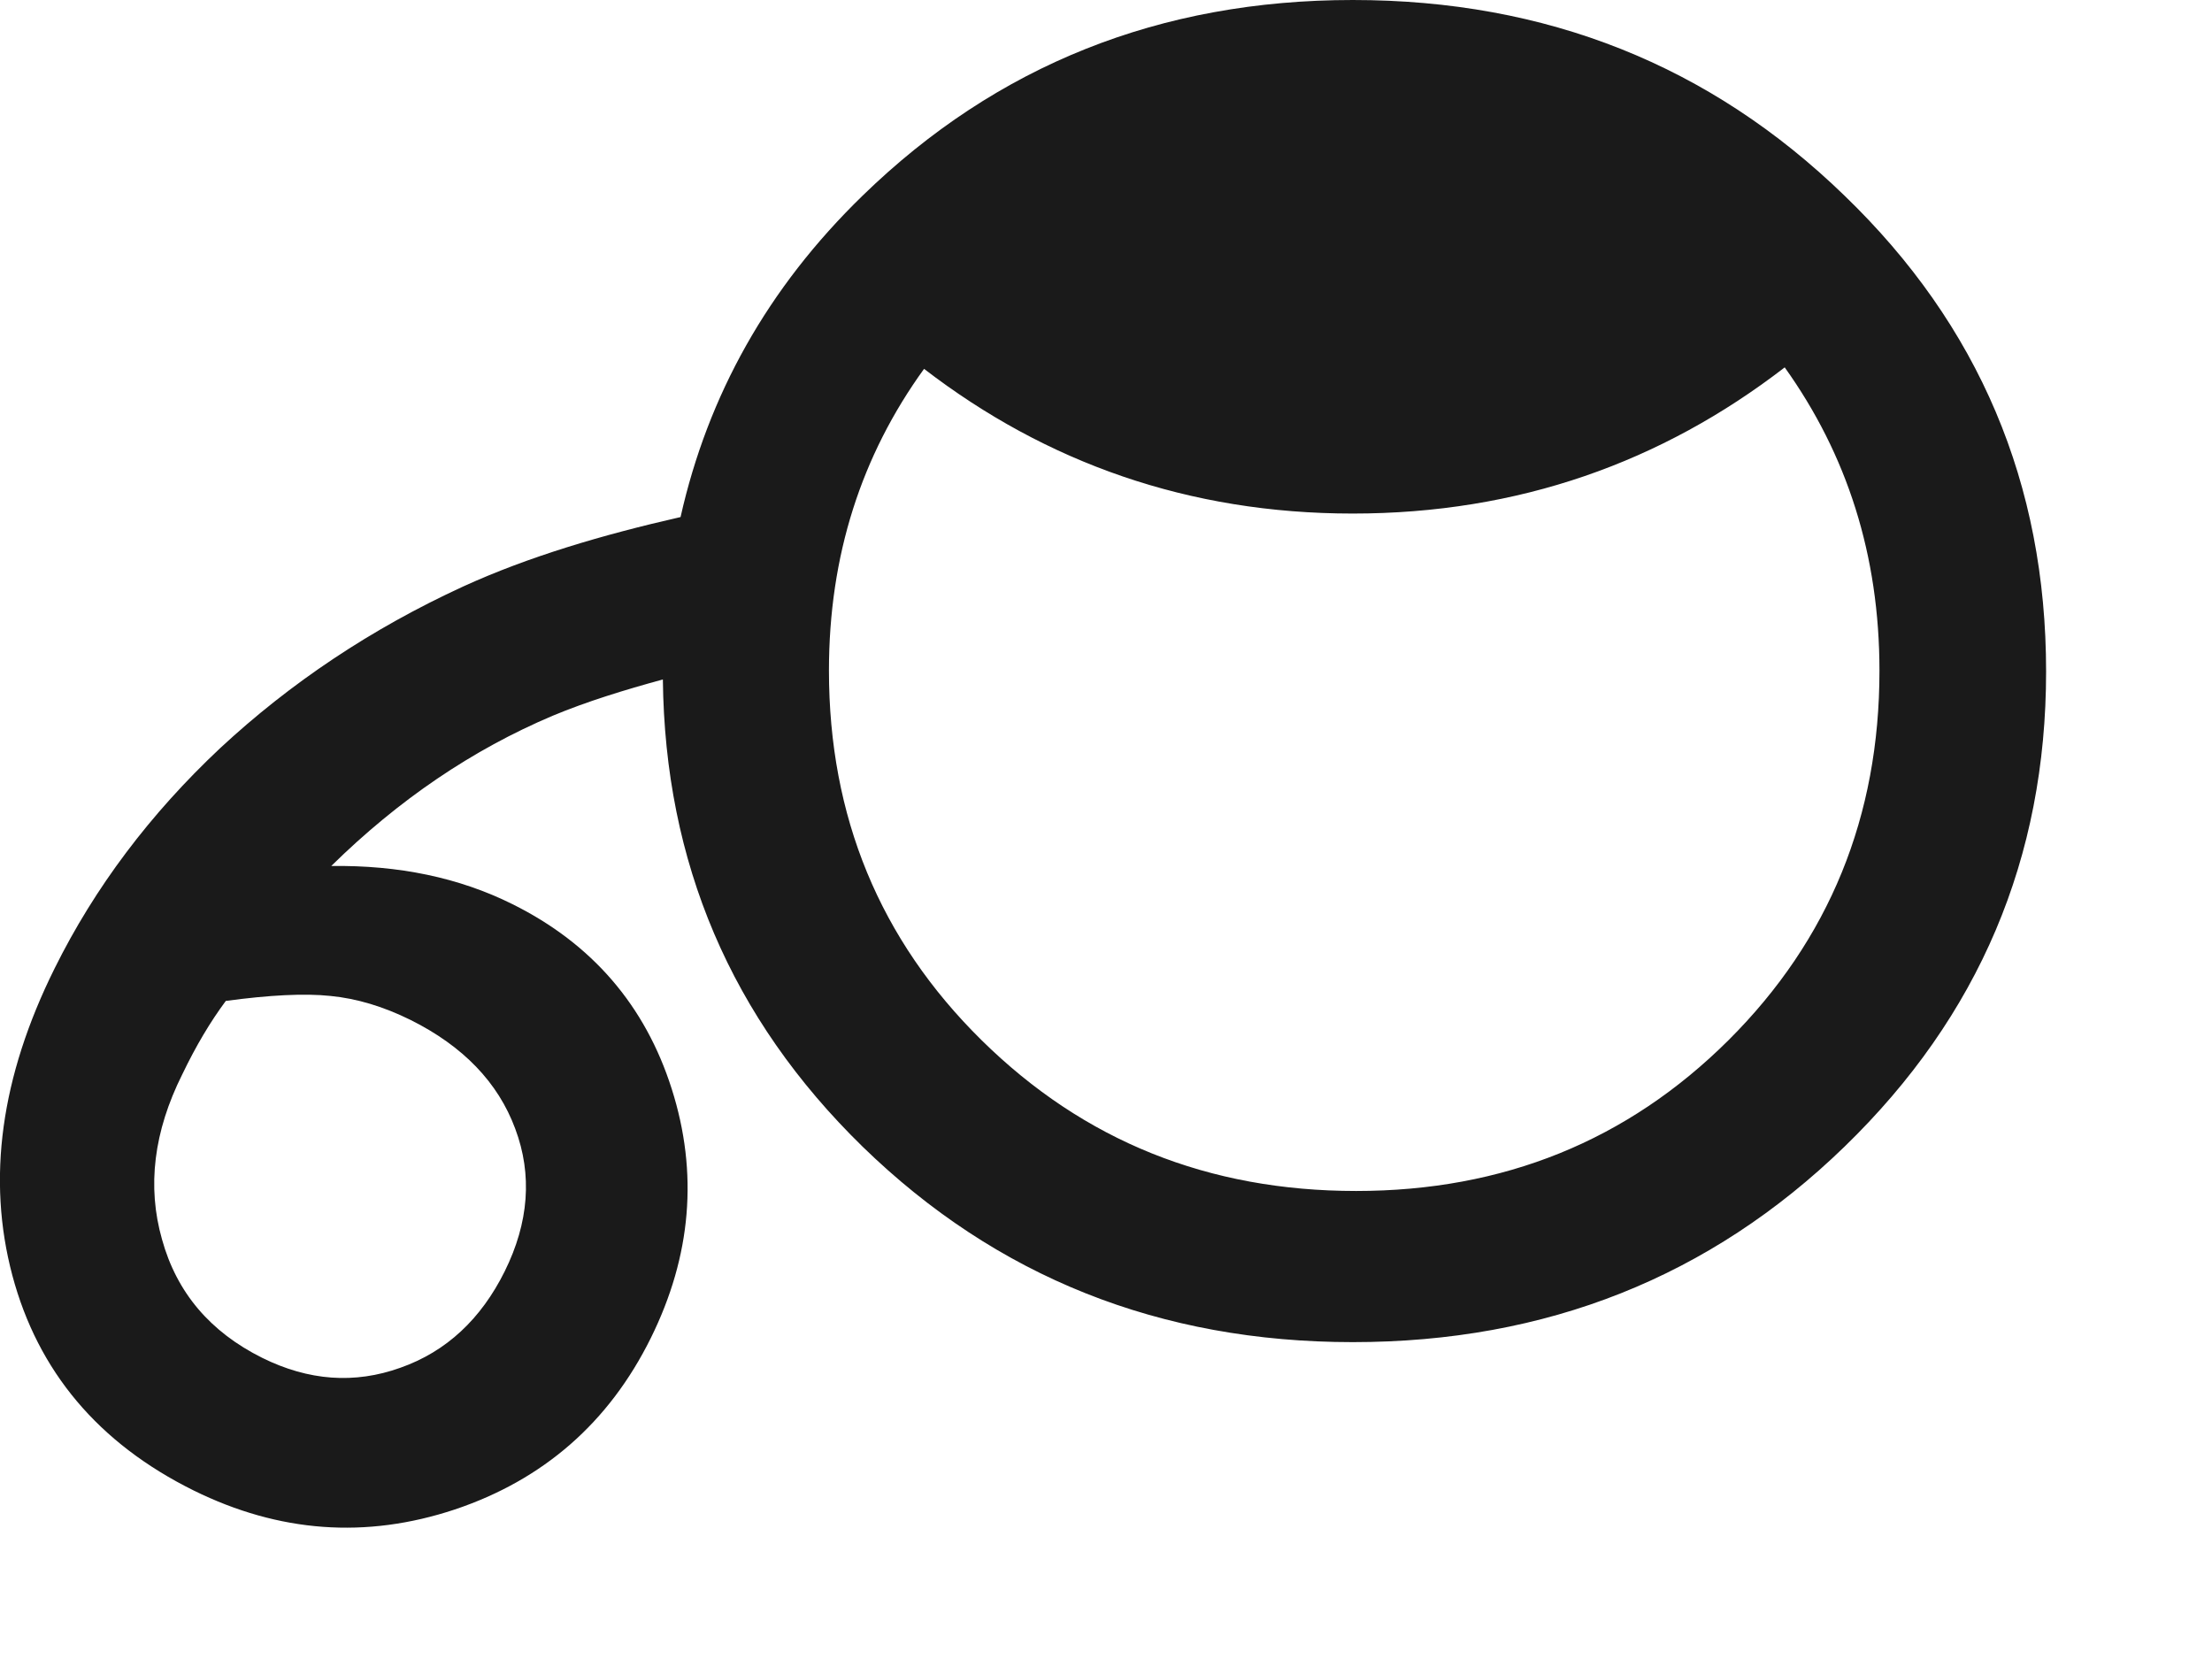 <?xml version="1.0" encoding="utf-8"?>
<!-- Generator: Adobe Illustrator 15.1.0, SVG Export Plug-In . SVG Version: 6.00 Build 0)  -->
<!DOCTYPE svg PUBLIC "-//W3C//DTD SVG 1.1//EN" "http://www.w3.org/Graphics/SVG/1.1/DTD/svg11.dtd">
<svg version="1.1" id="Layer_1" xmlns="http://www.w3.org/2000/svg" xmlns:xlink="http://www.w3.org/1999/xlink" x="0px" y="0px"
	 width="12px" height="9px" viewBox="0 0 12 9" enable-background="new 0 0 12 9" xml:space="preserve">
<path fill="#1A1A1A" d="M10.006,1.061C9.277,0.354,8.389,0,7.339,0C6.293,0,5.407,0.354,4.68,1.061
	C4.164,1.562,3.84,2.146,3.692,2.805C3.27,2.901,2.869,3.019,2.512,3.182C2.014,3.411,1.575,3.705,1.194,4.059
	c-0.379,0.356-0.68,0.755-0.898,1.195C0.004,5.842-0.072,6.396,0.067,6.919C0.206,7.44,0.534,7.83,1.051,8.086
	c0.463,0.228,0.934,0.263,1.416,0.103c0.48-0.161,0.836-0.47,1.064-0.931c0.22-0.445,0.258-0.896,0.113-1.351
	C3.5,5.454,3.211,5.119,2.78,4.905C2.491,4.761,2.163,4.693,1.797,4.698c0.365-0.359,0.766-0.631,1.201-0.815
	c0.187-0.078,0.39-0.14,0.598-0.197C3.607,4.679,3.965,5.523,4.68,6.221c0.727,0.707,1.613,1.06,2.659,1.06
	c1.05,0,1.938-0.353,2.667-1.06C10.736,5.513,11.1,4.655,11.1,3.643C11.1,2.625,10.736,1.765,10.006,1.061z M2.227,5.533
	c0.285,0.142,0.475,0.339,0.568,0.59c0.094,0.25,0.074,0.51-0.057,0.774C2.61,7.155,2.422,7.332,2.172,7.42
	c-0.248,0.089-0.498,0.071-0.75-0.054c-0.281-0.14-0.463-0.353-0.543-0.642C0.797,6.436,0.834,6.138,0.989,5.828
	C1.063,5.674,1.141,5.543,1.225,5.43c0.236-0.032,0.428-0.042,0.568-0.027C1.936,5.417,2.079,5.46,2.227,5.533z M9.377,5.643
	c-0.549,0.546-1.222,0.818-2.02,0.818c-0.801,0-1.477-0.271-2.032-0.818C4.772,5.098,4.497,4.429,4.497,3.638
	c0-0.624,0.176-1.167,0.516-1.637C5.675,2.51,6.448,2.786,7.338,2.786c0.9,0,1.676-0.278,2.344-0.793
	c0.338,0.473,0.514,1.018,0.514,1.646C10.196,4.429,9.924,5.098,9.377,5.643z"/>
</svg>
